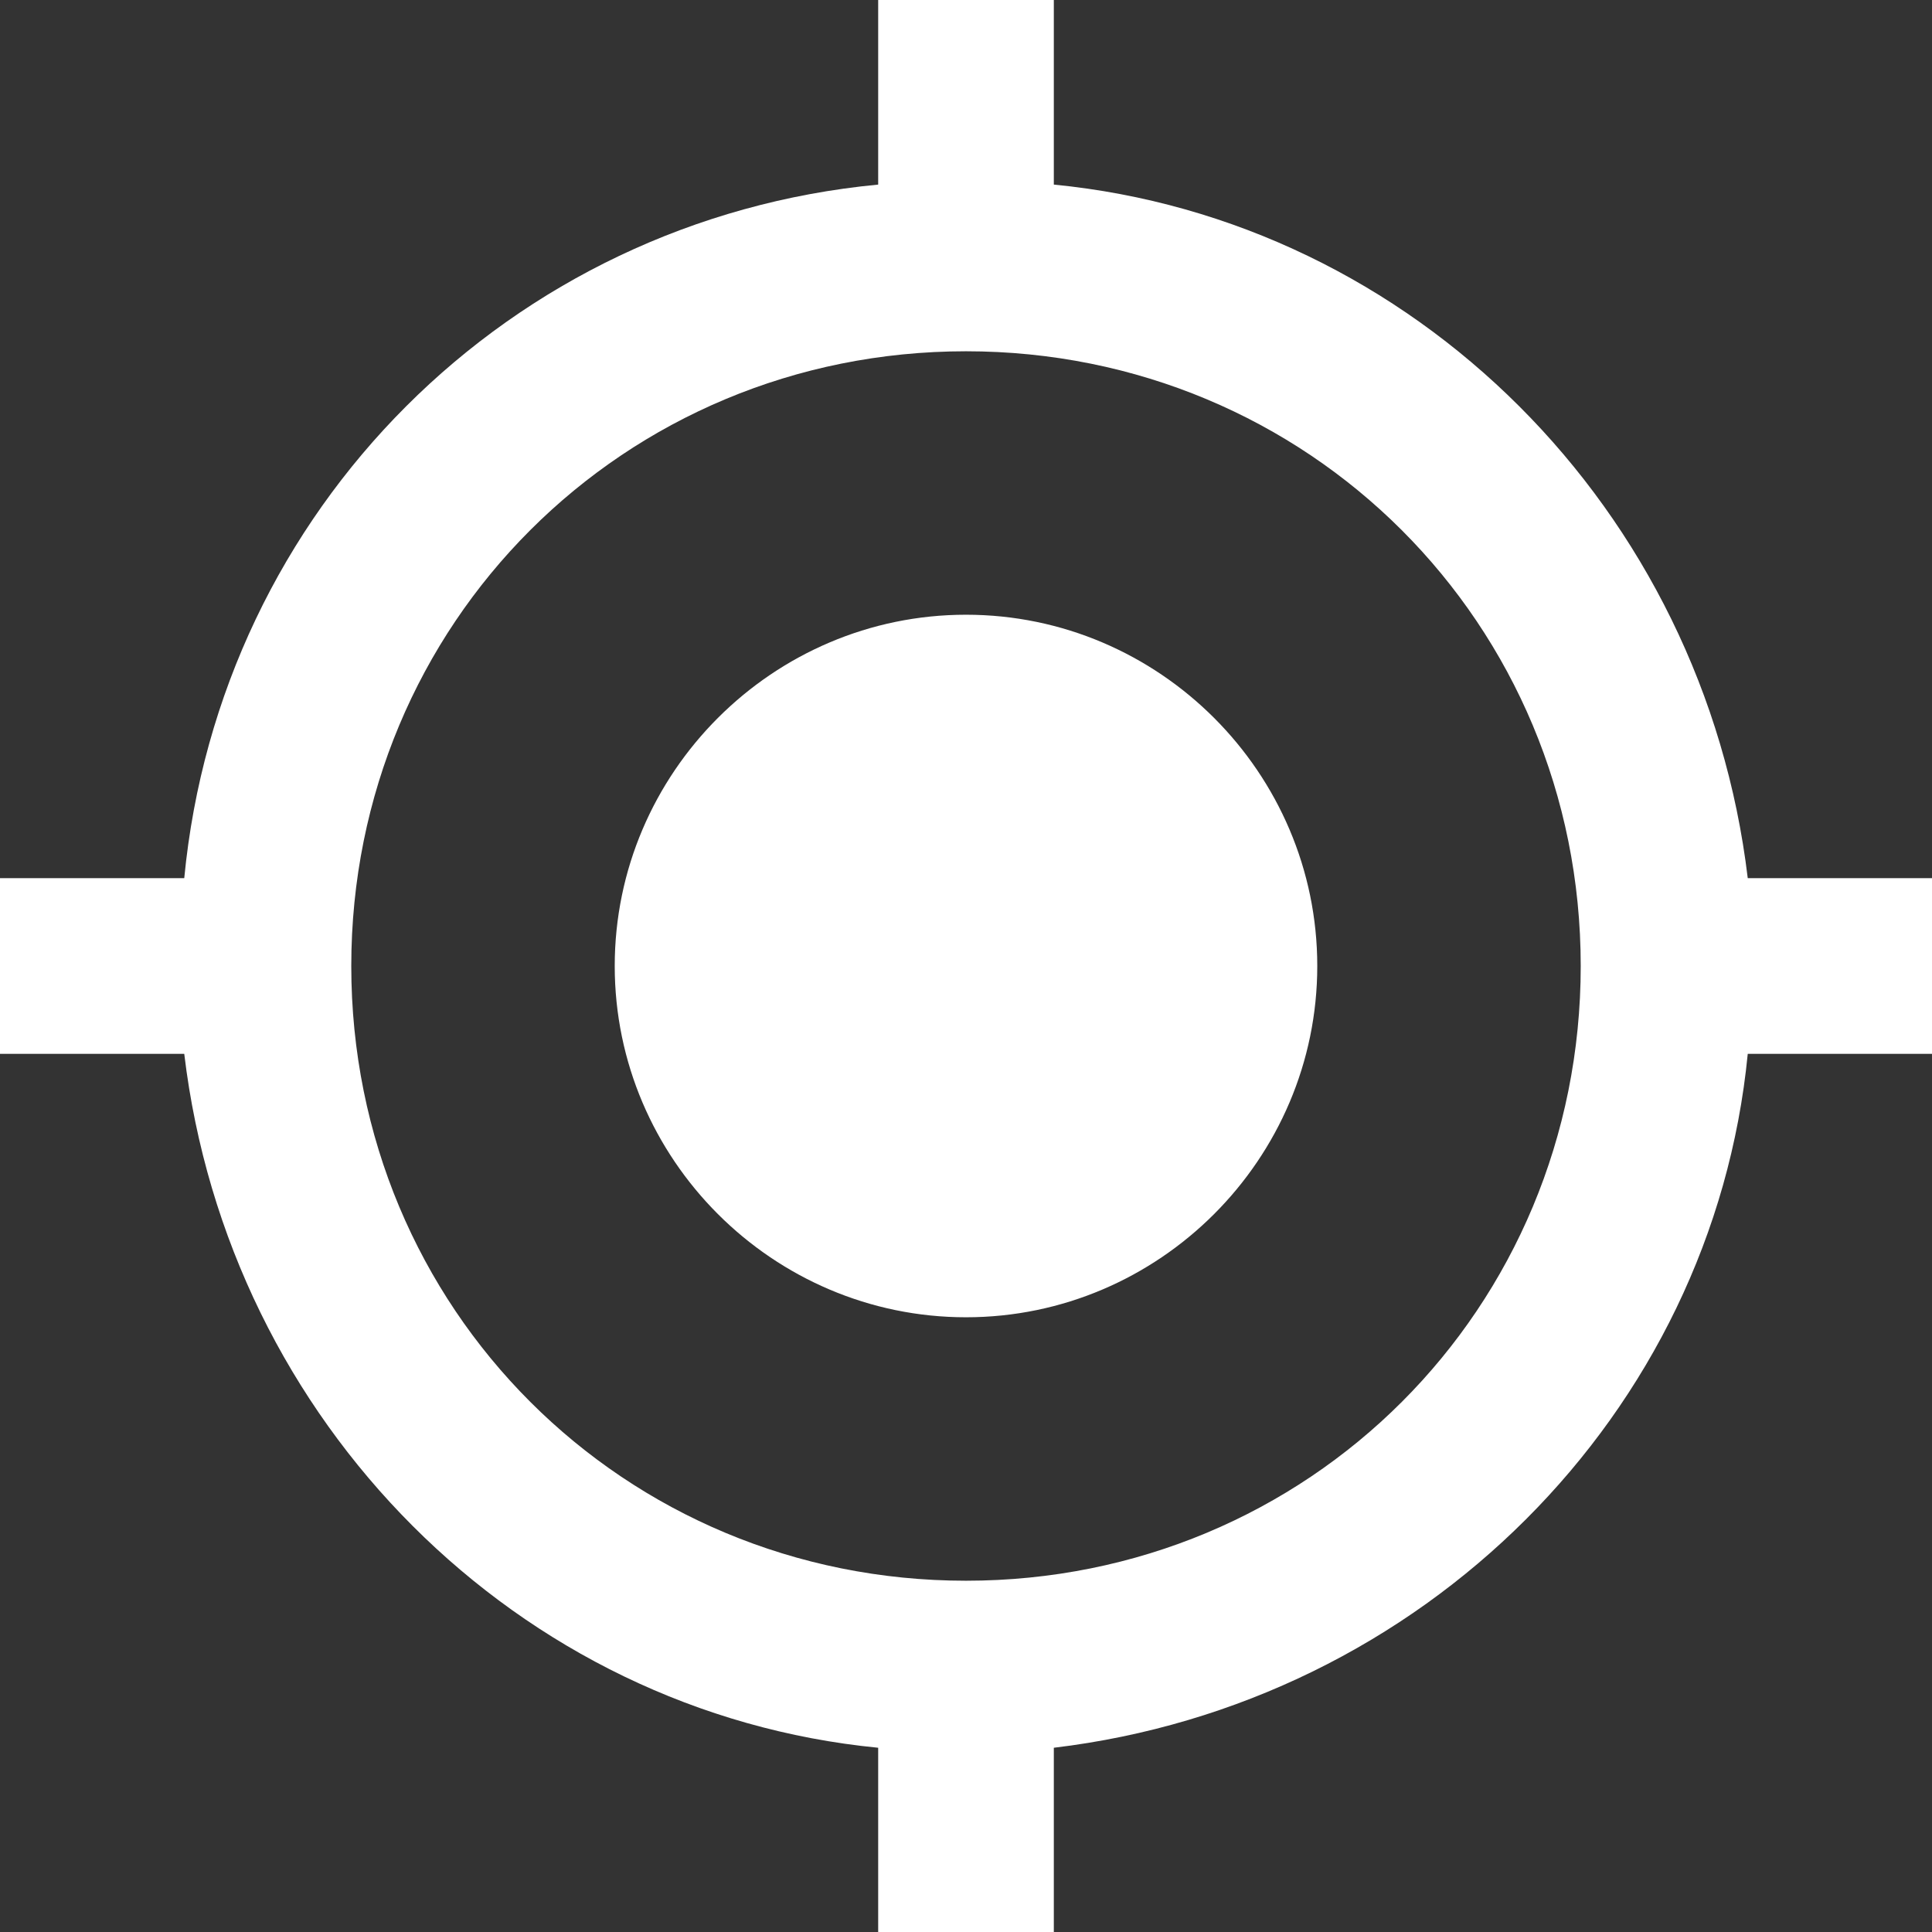 <?xml version="1.0" encoding="utf-8"?>
<!-- Generator: Adobe Illustrator 19.1.0, SVG Export Plug-In . SVG Version: 6.00 Build 0)  -->
<svg version="1.1" id="Capa_1" xmlns="http://www.w3.org/2000/svg" xmlns:xlink="http://www.w3.org/1999/xlink" x="0px" y="0px"
	 viewBox="-25 116 561 561" style="enable-background:new -25 116 561 561;" xml:space="preserve">
<rect x="-25" y="116" width="561" height="561" fill="#333333" stroke="none"/>
<style type="text/css">
	.st0{fill:#FFFFFF;}
</style>
<g>
	<g id="gps-fixed">
		<path class="st0" d="M255.5,294.5c-56.1,0-102,45.9-102,102s45.9,102,102,102s102-45.9,102-102S311.6,294.5,255.5,294.5z
			 M482.5,371C469.7,263.9,385.5,179.8,281,169.6V116h-51v53.6C122.9,179.8,38.8,263.9,28.5,371H-25v51h53.5
			C41.3,529.1,125.4,613.3,230,623.5V677h51v-53.5c107.1-12.8,191.3-96.9,201.5-201.5H536v-51H482.5z M255.5,575
			C156.1,575,77,496,77,396.5S156.1,218,255.5,218S434,297,434,396.5S355,575,255.5,575z"/>
	</g>
</g>
</svg>
